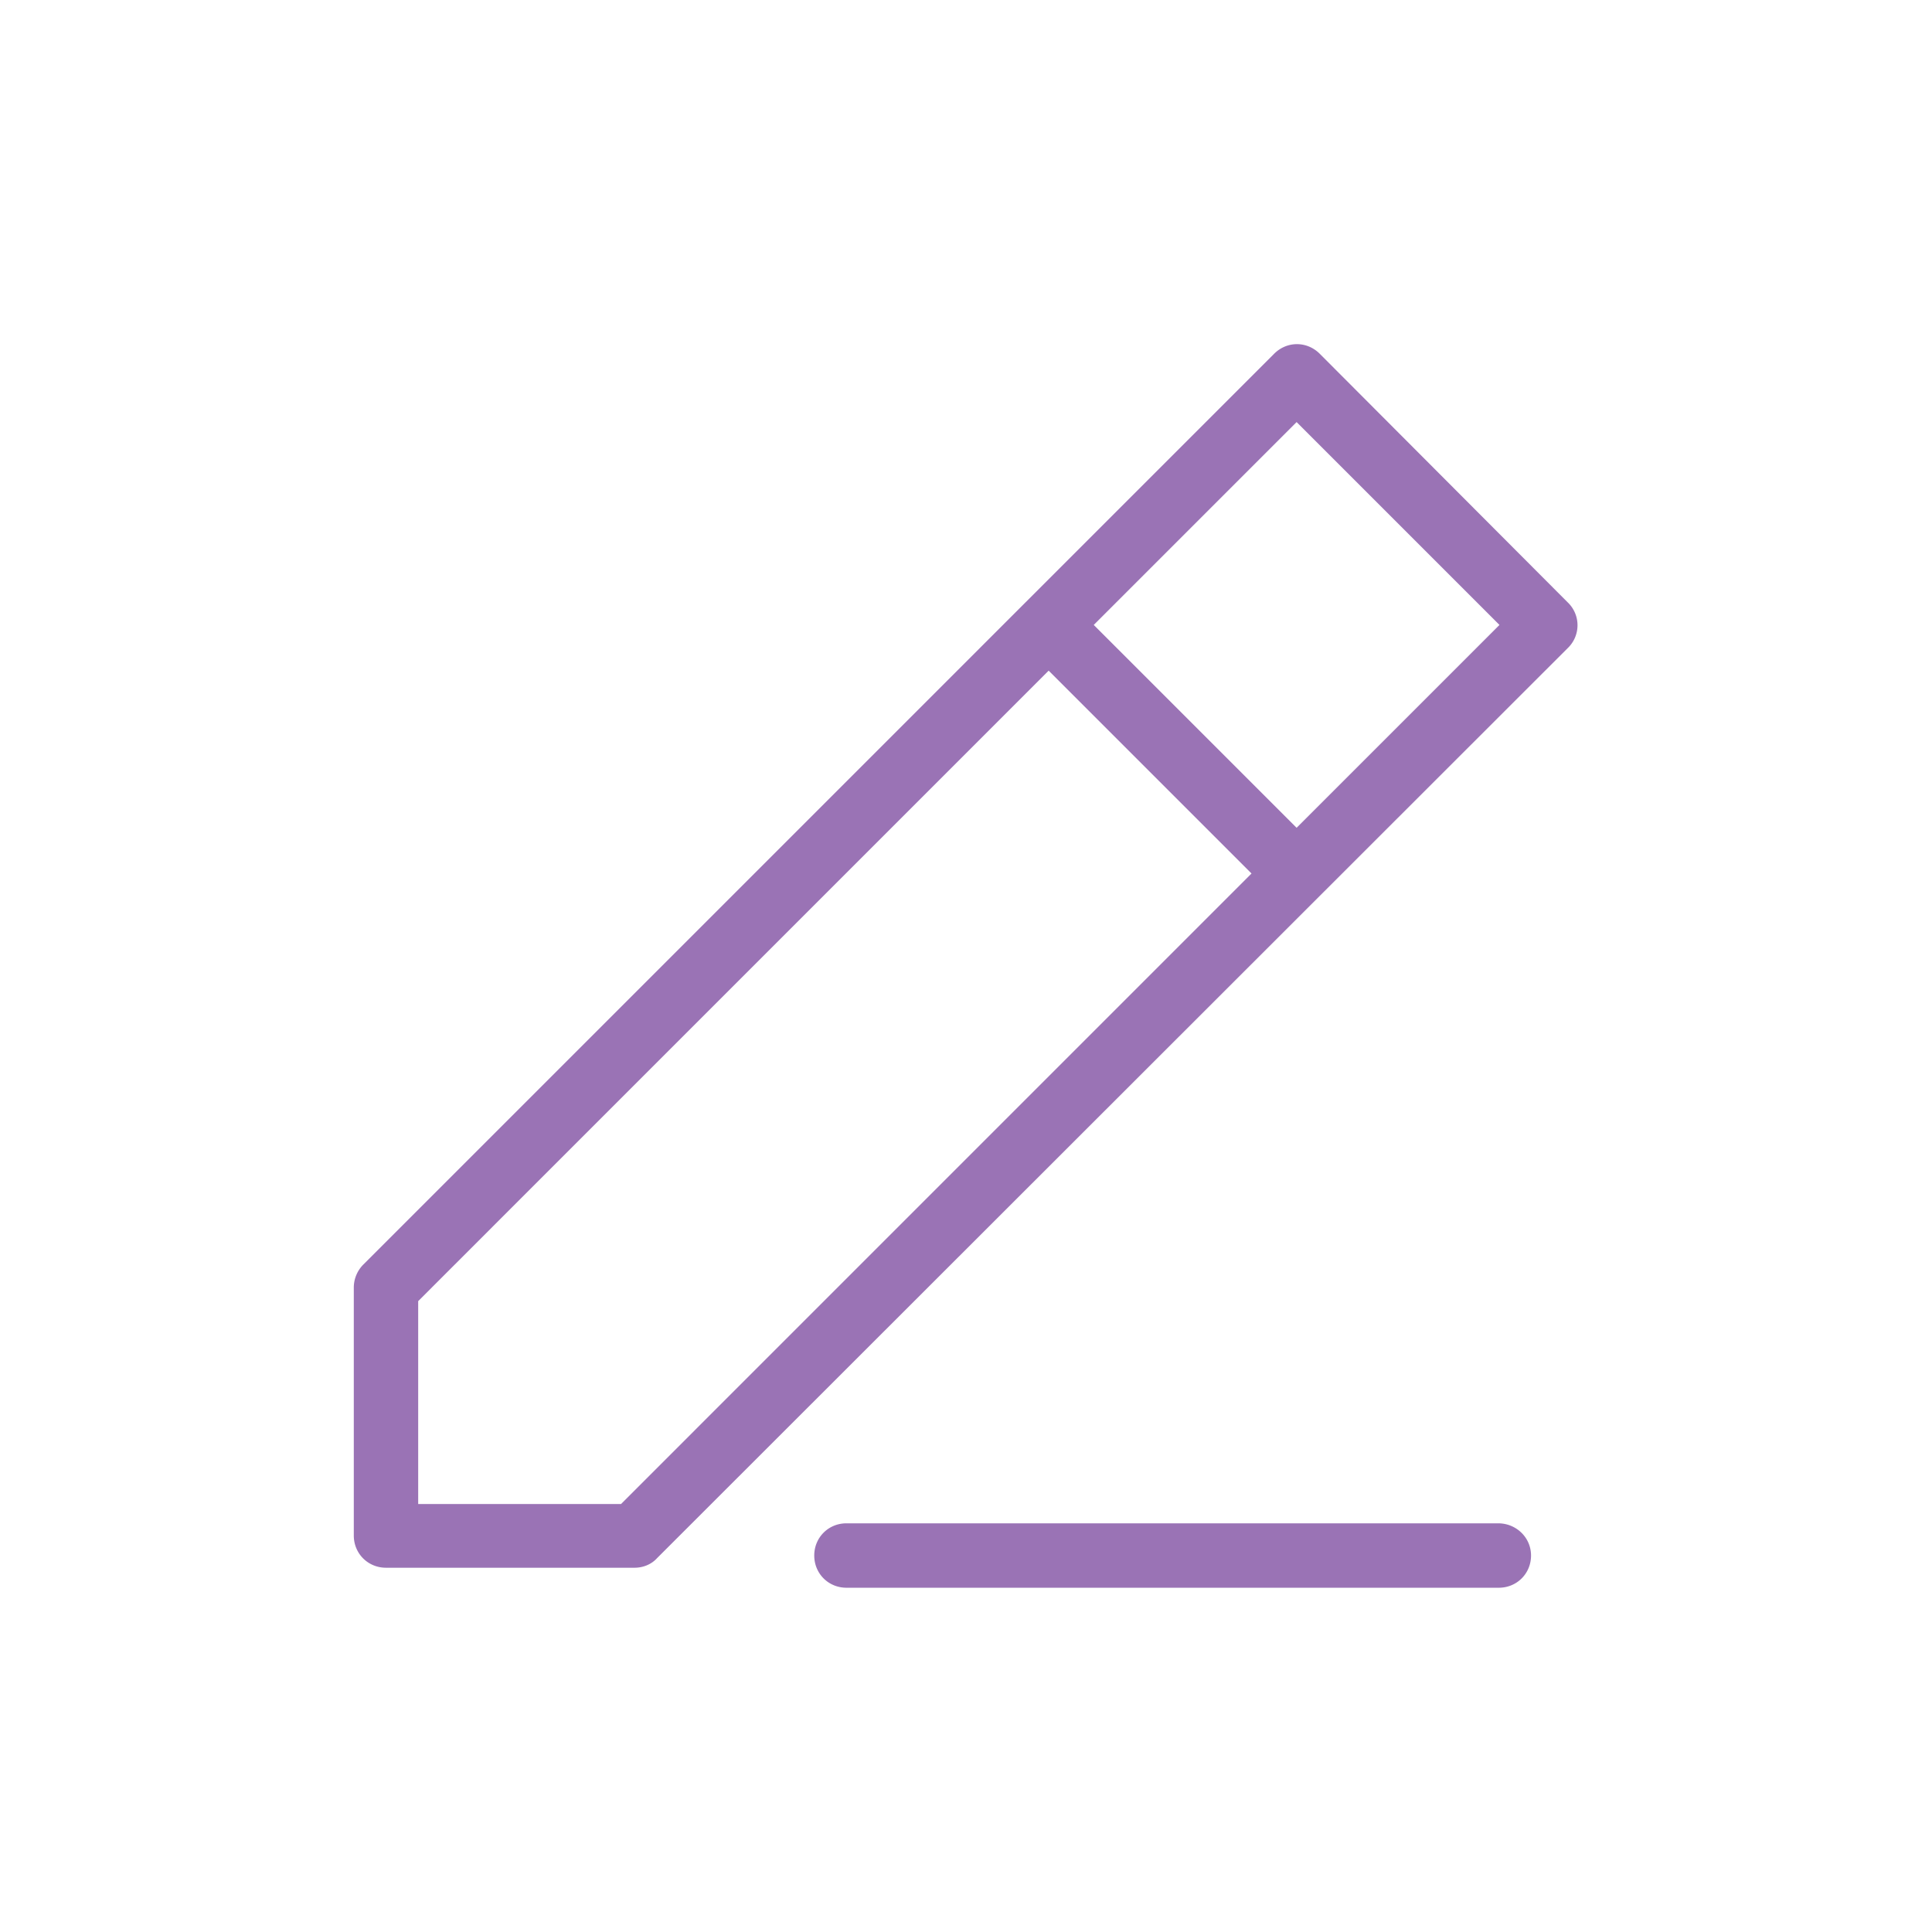 <?xml version="1.0" standalone="no"?><!DOCTYPE svg PUBLIC "-//W3C//DTD SVG 1.1//EN" "http://www.w3.org/Graphics/SVG/1.1/DTD/svg11.dtd"><svg t="1731917474681" class="icon" viewBox="0 0 1024 1024" version="1.1" xmlns="http://www.w3.org/2000/svg" p-id="1135" xmlns:xlink="http://www.w3.org/1999/xlink" width="200" height="200"><path d="M794.07 807.39H448.64c-9.56 0-17.07 7.51-17.07 17.07s7.51 17.07 17.07 17.07h345.77c9.56 0 17.07-7.51 17.07-17.07s-7.86-17.07-17.41-17.07z m36.86-488.11L699.52 187.53c-6.83-6.83-17.41-6.83-24.23 0L192.64 670.17a17.373 17.373 0 0 0-5.12 11.94v131.75c0 9.56 7.51 17.07 17.07 17.07h131.75c4.44 0 8.88-1.71 11.95-5.12l482.64-482.3c3.31-3.16 5.18-7.54 5.18-12.12 0-4.57-1.87-8.95-5.18-12.11zM329.17 797.15H221.65V689.63l334.16-334.17 107.52 107.52-334.16 334.17z m358.06-358.41L579.71 331.23l107.52-107.52 107.52 107.52-107.52 107.51z m0 0" p-id="1136" fill="#9A73B5"></path></svg>